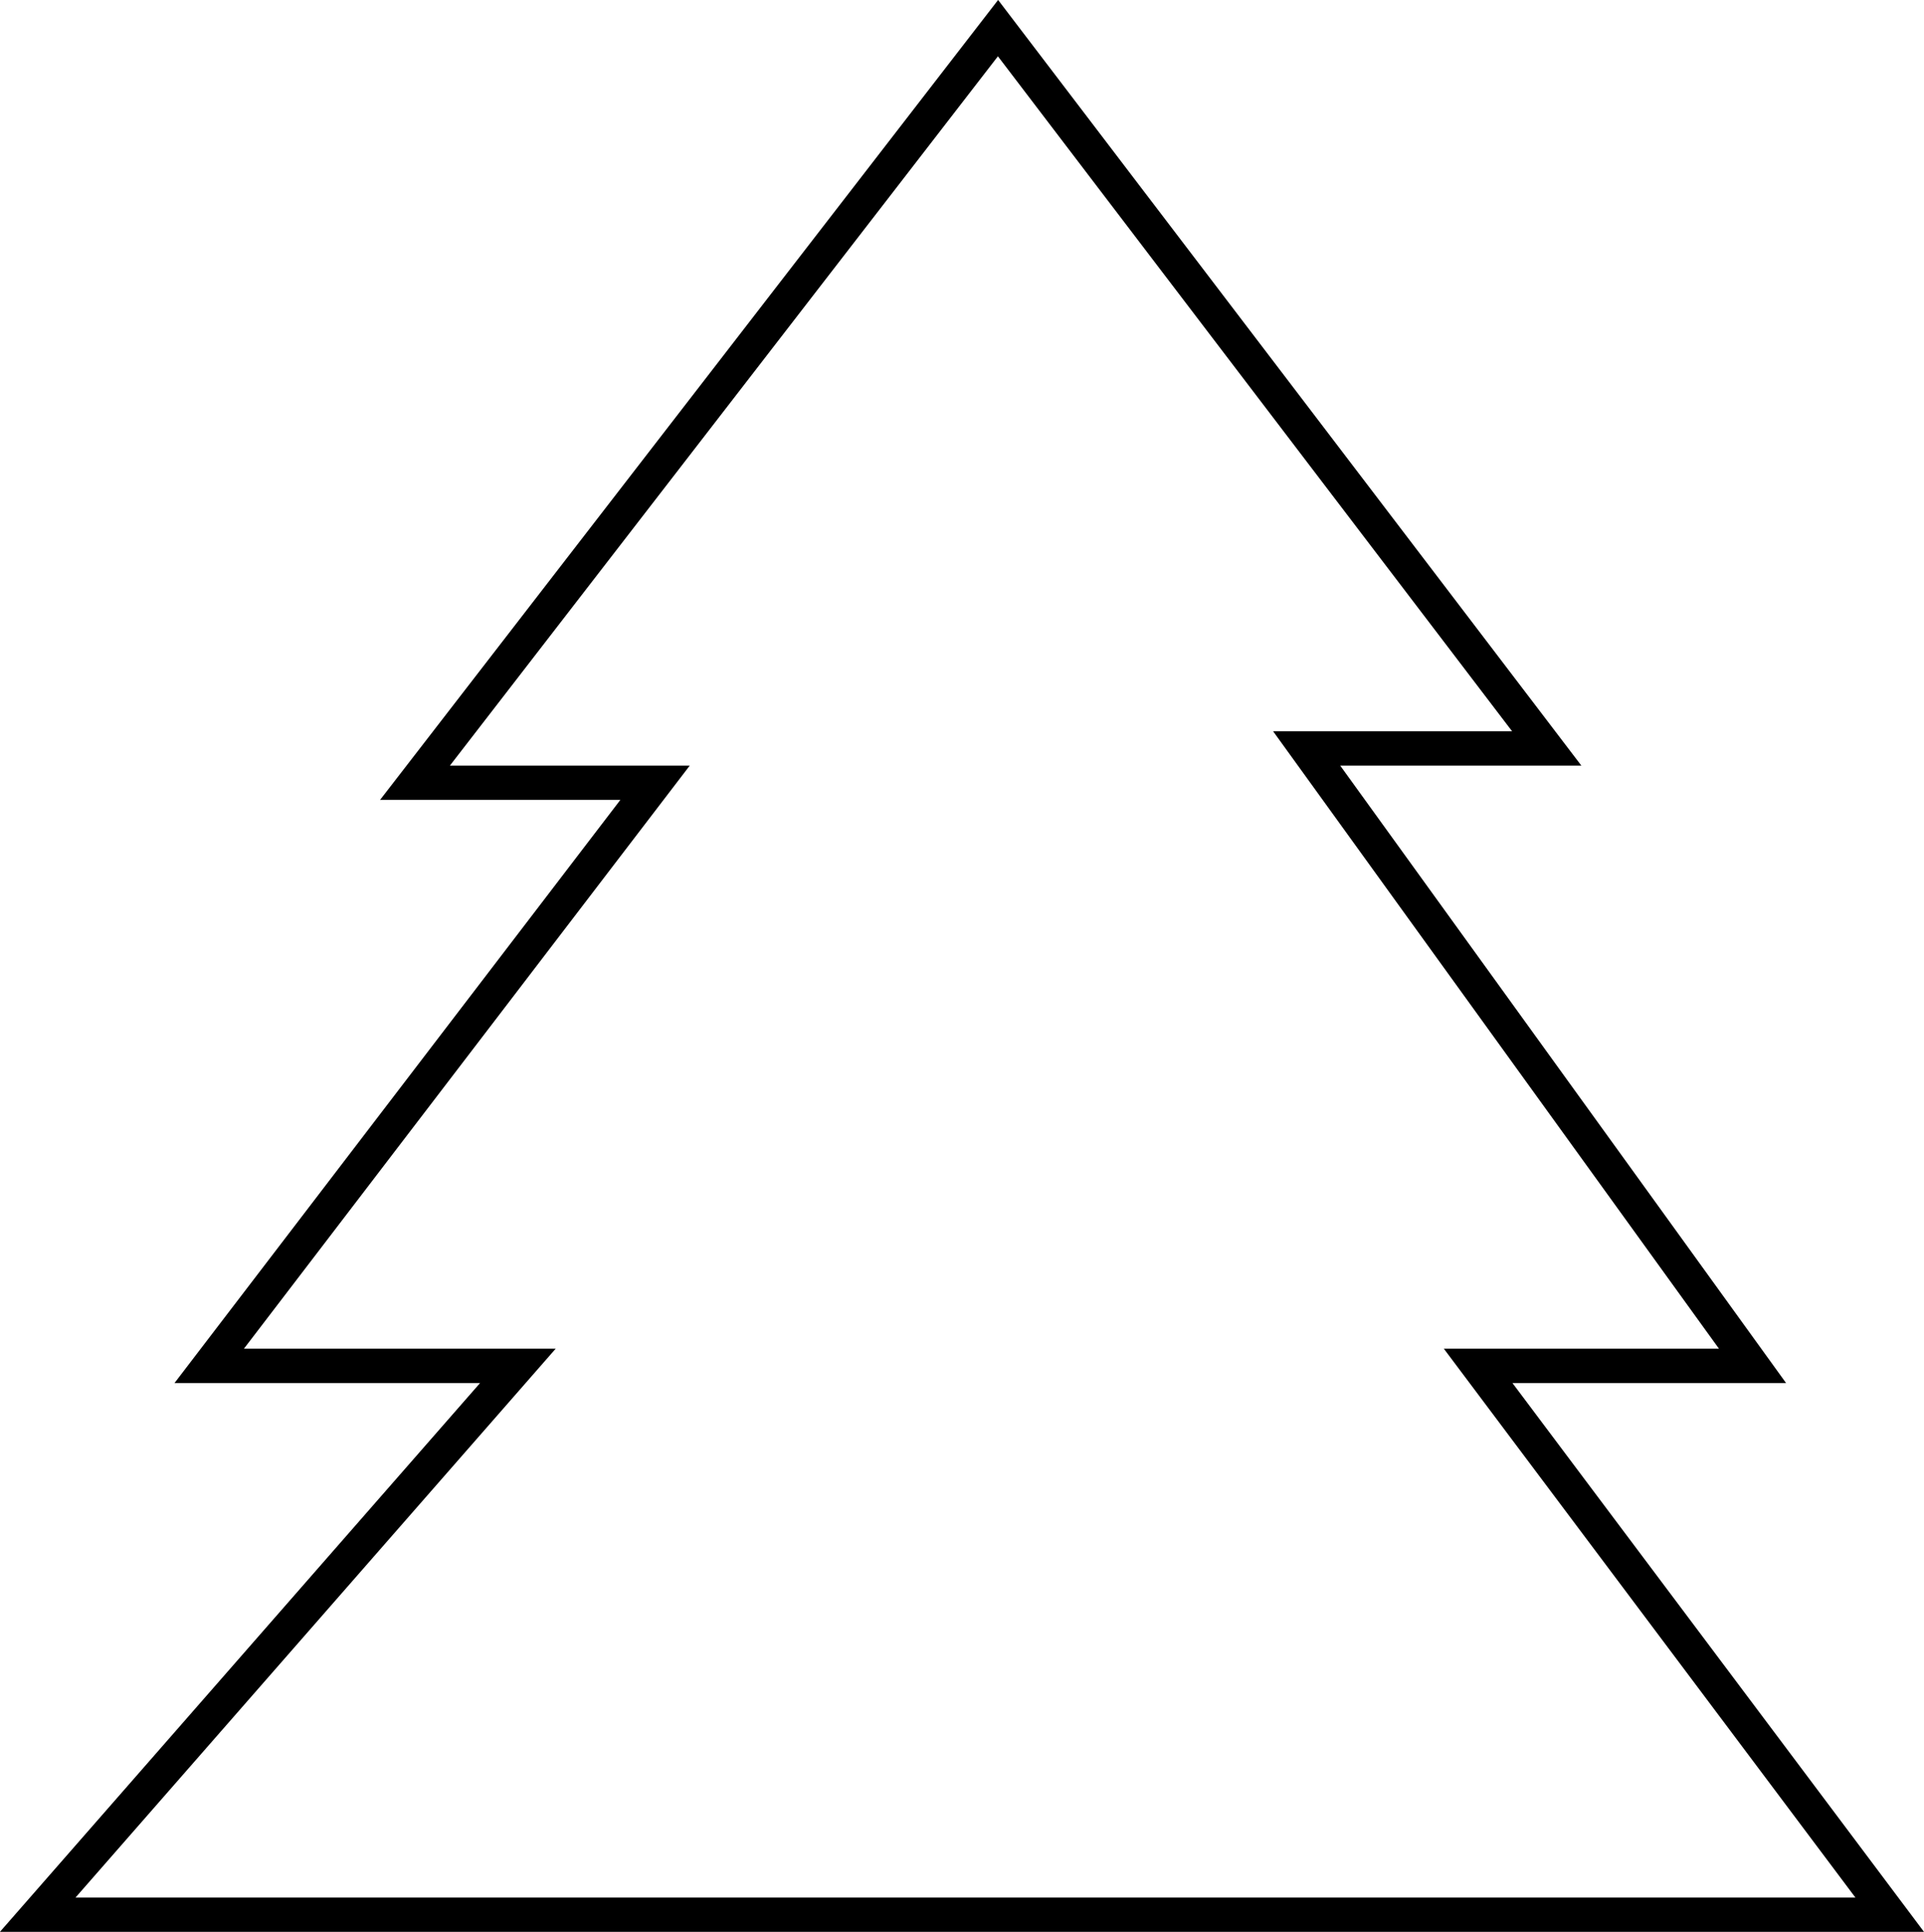 <?xml version="1.0" encoding="UTF-8"?><svg id="Layer_2" xmlns="http://www.w3.org/2000/svg" width="56.1" height="56.32" viewBox="0 0 56.1 56.32"><g id="Layer_2-2"><polygon points="1.1 55.82 55.1 55.82 43.1 39.82 51.1 39.82 38.1 21.82 45.1 21.82 29.1 .82 12.1 22.82 19.1 22.82 6.1 39.82 15.1 39.82 1.1 55.82" fill="none" stroke="#000" stroke-miterlimit="10"/></g></svg>